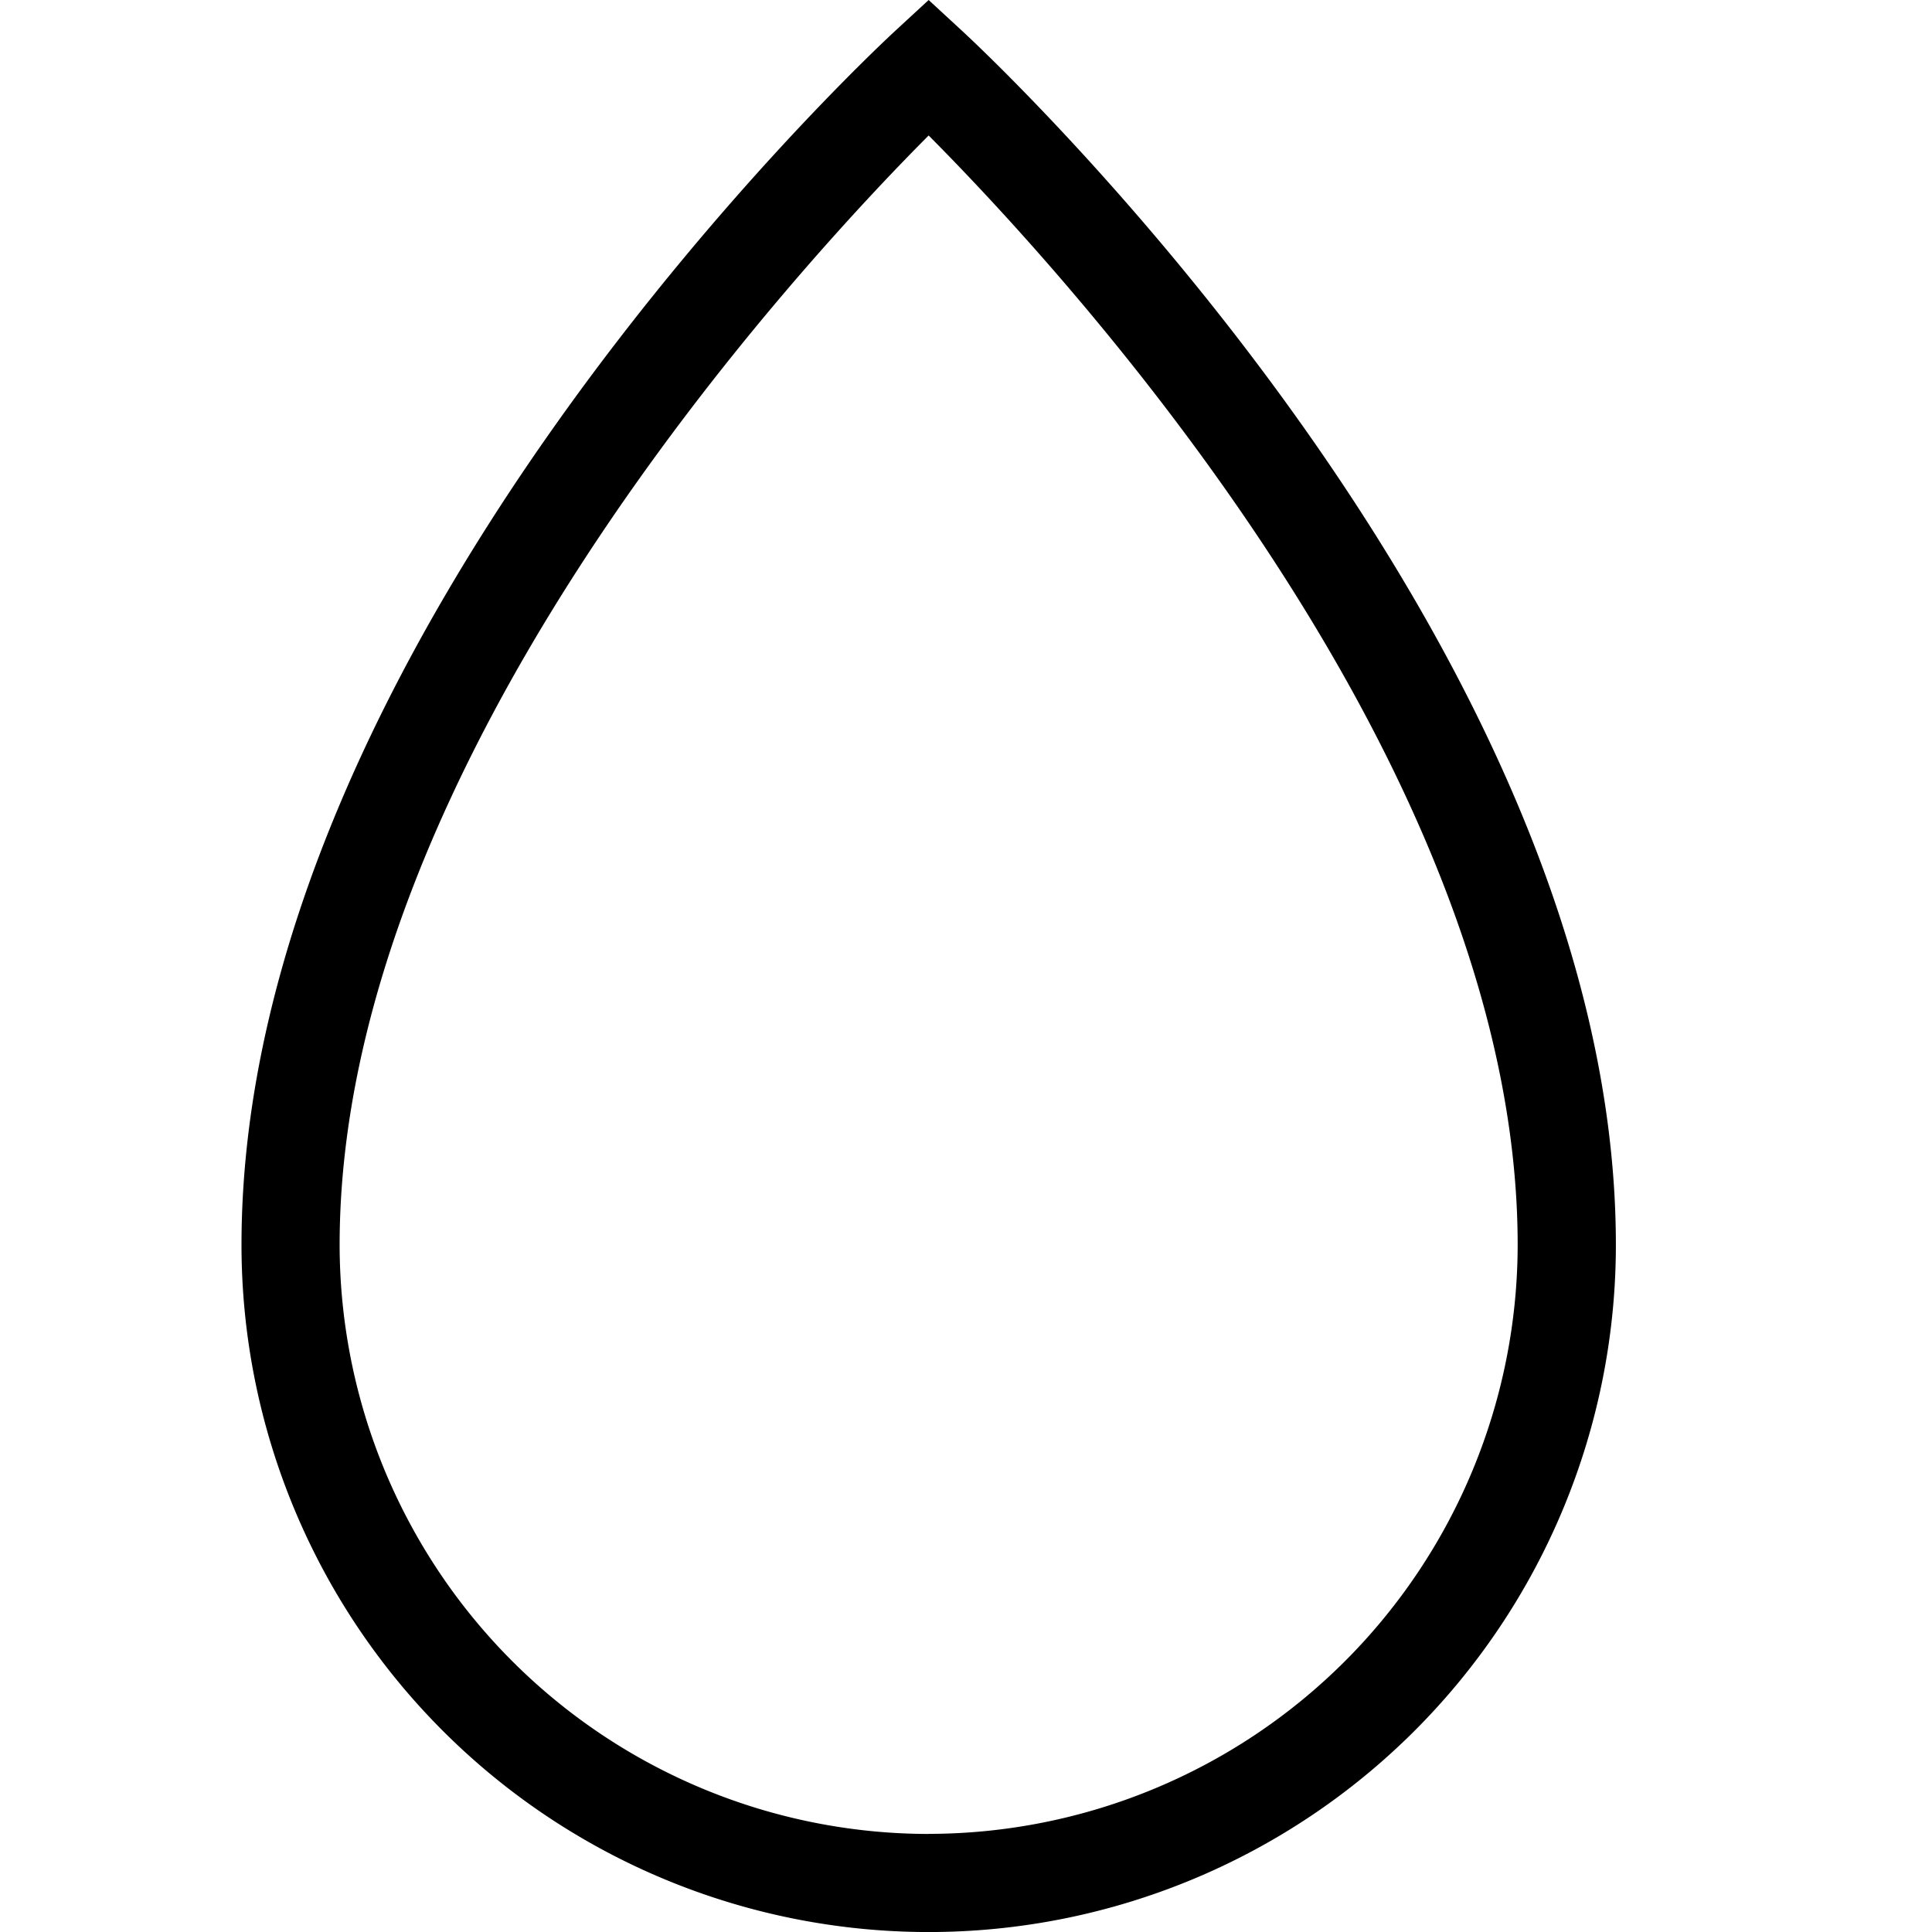 <svg xmlns="http://www.w3.org/2000/svg" width="24" height="24" viewBox="0 0 24 24">
  <g id="Group_6096" data-name="Group 6096" transform="translate(-40 -224)">
    <rect id="Rectangle_2785" data-name="Rectangle 2785" width="24" height="24" transform="translate(40 224)" fill="#fff"/>
    <g id="Group_6094" data-name="Group 6094" transform="translate(-1182 -4967.046)">
      <path id="drop-ice" d="M48.95,18.939l-.414-.382-.414.382C47.791,19.245,40,26.523,40,34.021a8.536,8.536,0,0,0,17.073,0C57.073,26.523,49.282,19.245,48.95,18.939Zm-.414,22.4a7.325,7.325,0,0,1-7.317-7.317c0-6.014,5.713-12.173,7.317-13.782,1.6,1.609,7.317,7.761,7.317,13.782A7.325,7.325,0,0,1,48.536,41.338Z" transform="translate(1185 5172.489)"/>
    </g>
  </g>
</svg>
